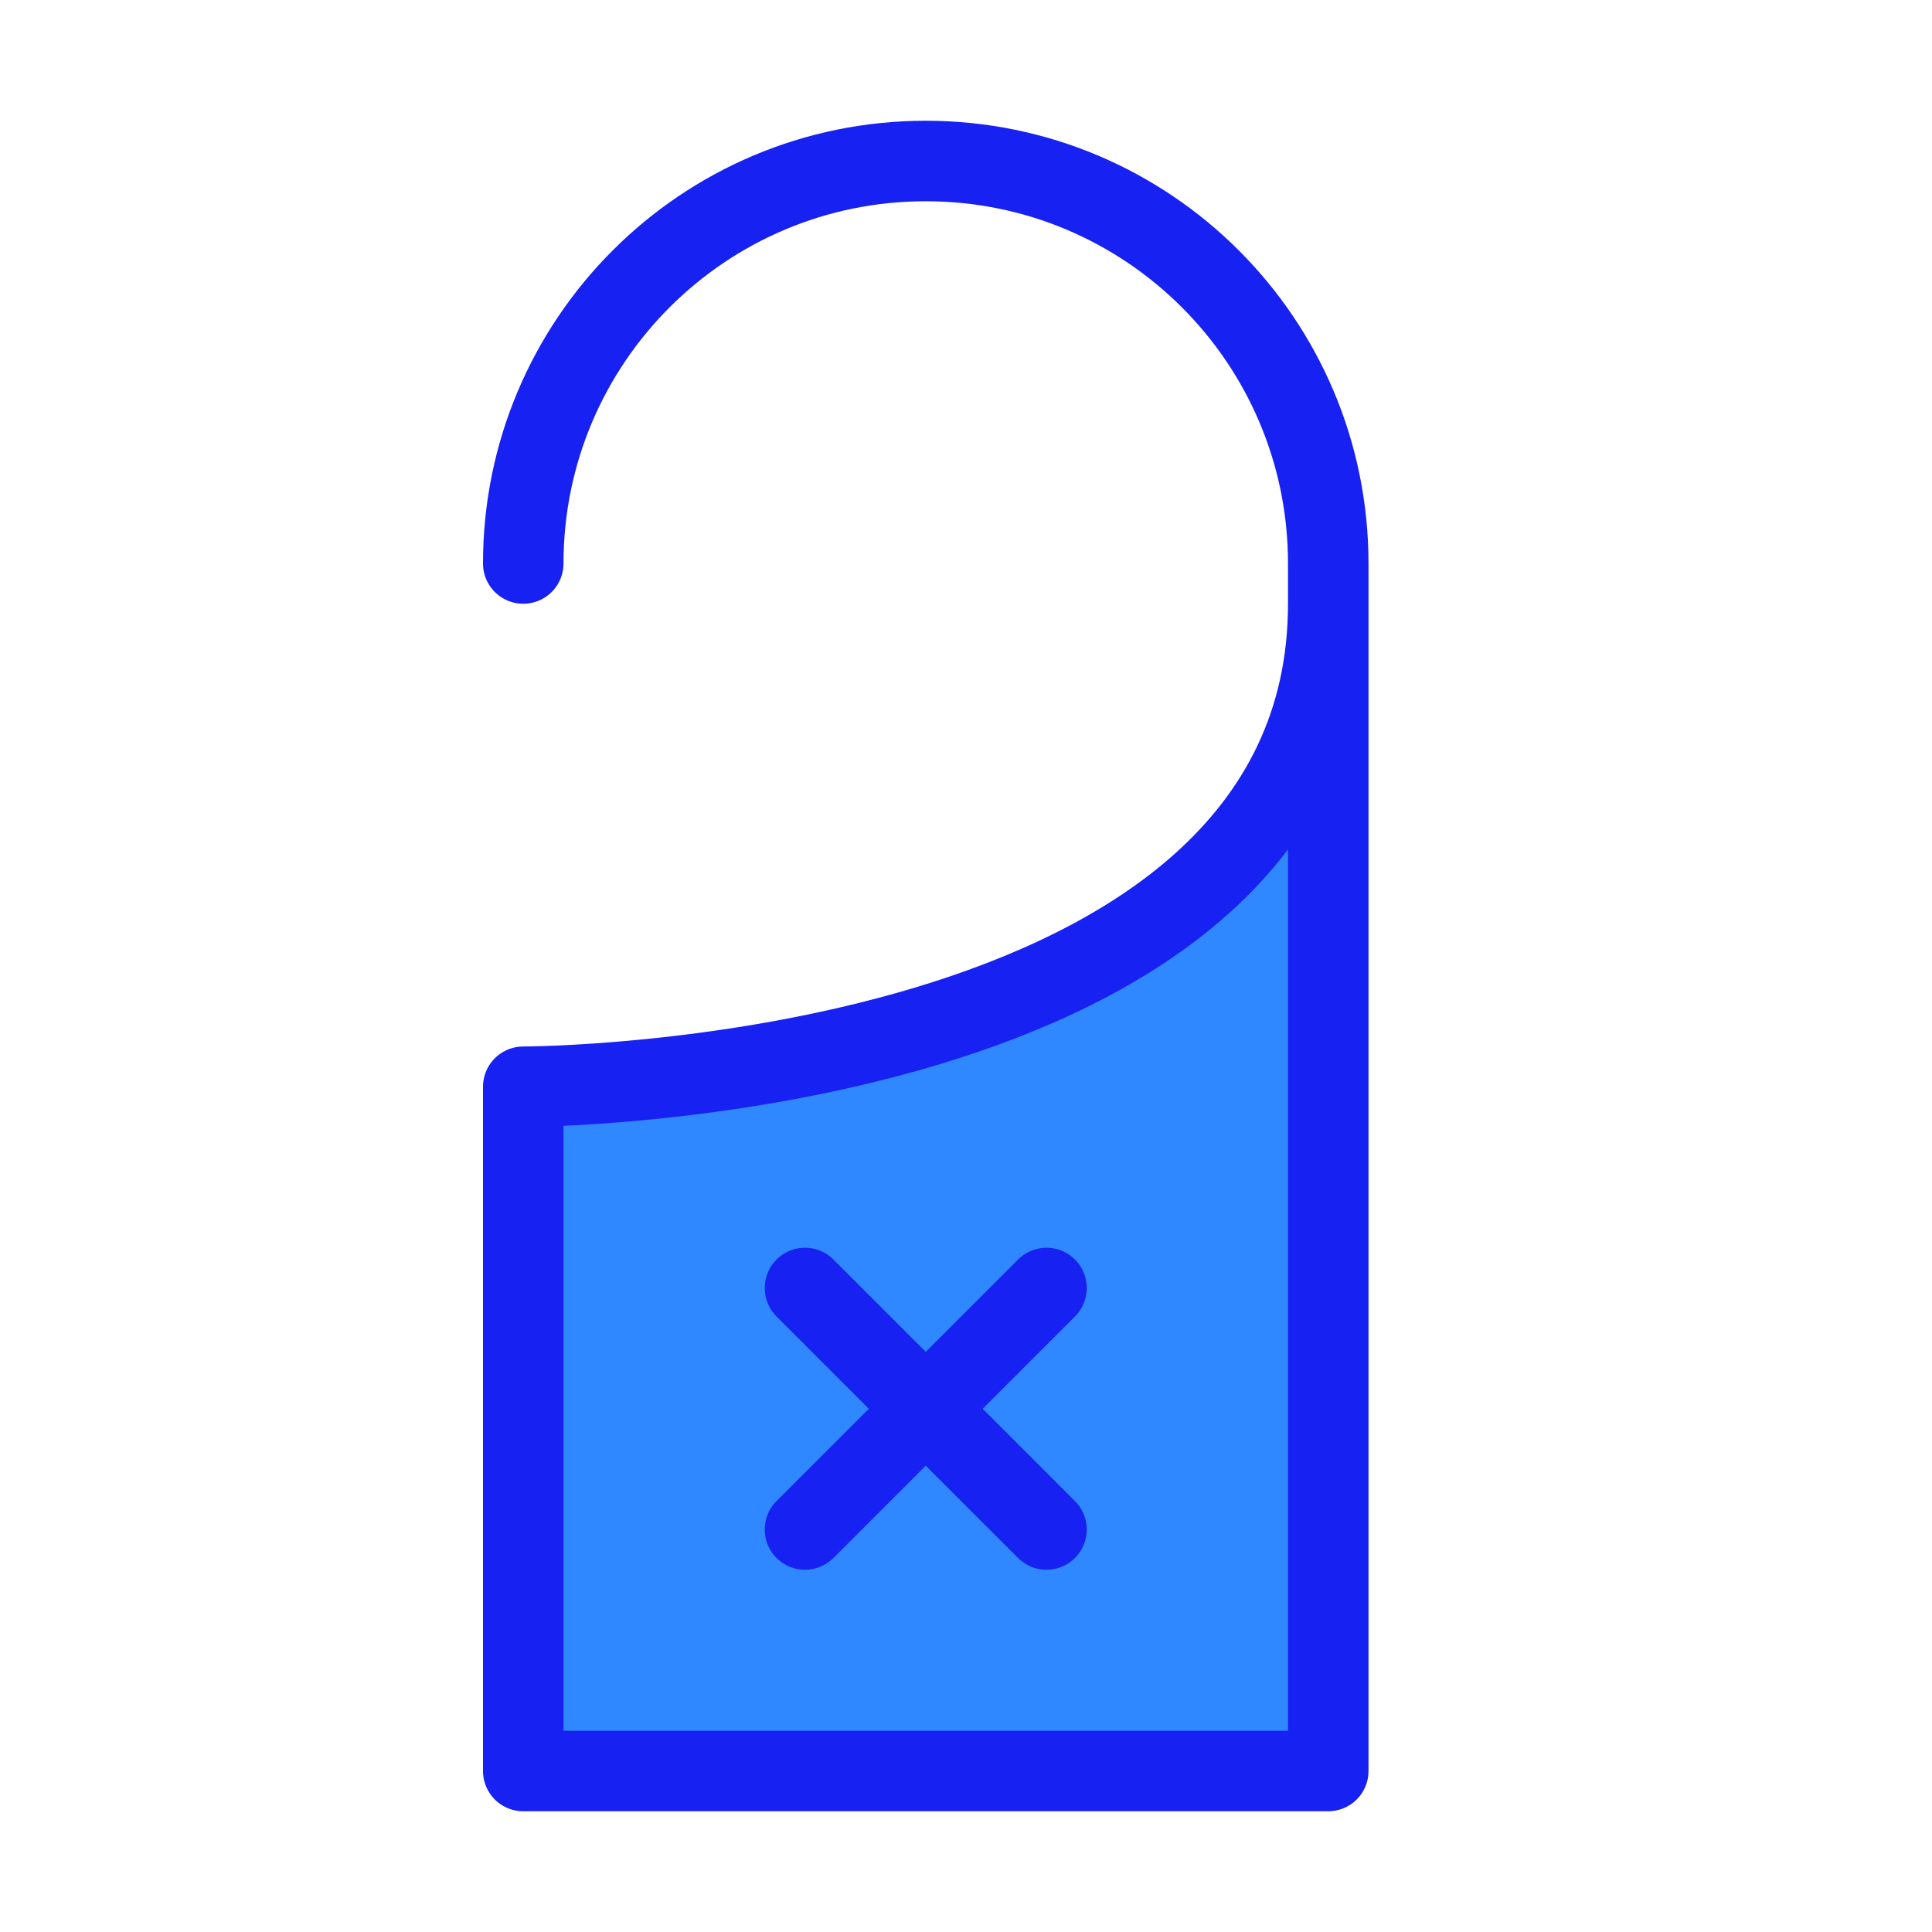 <?xml version="1.0" encoding="UTF-8"?><svg width="24" height="24" viewBox="0 0 48 48" fill="none" xmlns="http://www.w3.org/2000/svg"><path d="M13 27C13 27 33 27 33 15V44H13V27Z" fill="#2F88FF"/><path d="M33 15V14C33 8.477 28.523 4 23 4C17.477 4 13 8.477 13 14M33 15C33 27 13 27 13 27V44H33V15Z" stroke="#1721F1" stroke-width="2" stroke-linecap="round" stroke-linejoin="round"/><path d="M20 32L26 38" stroke="#1721F1" stroke-width="2" stroke-linecap="round" stroke-linejoin="round"/><path d="M26 32L20 38" stroke="#1721F1" stroke-width="2" stroke-linecap="round" stroke-linejoin="round"/></svg>